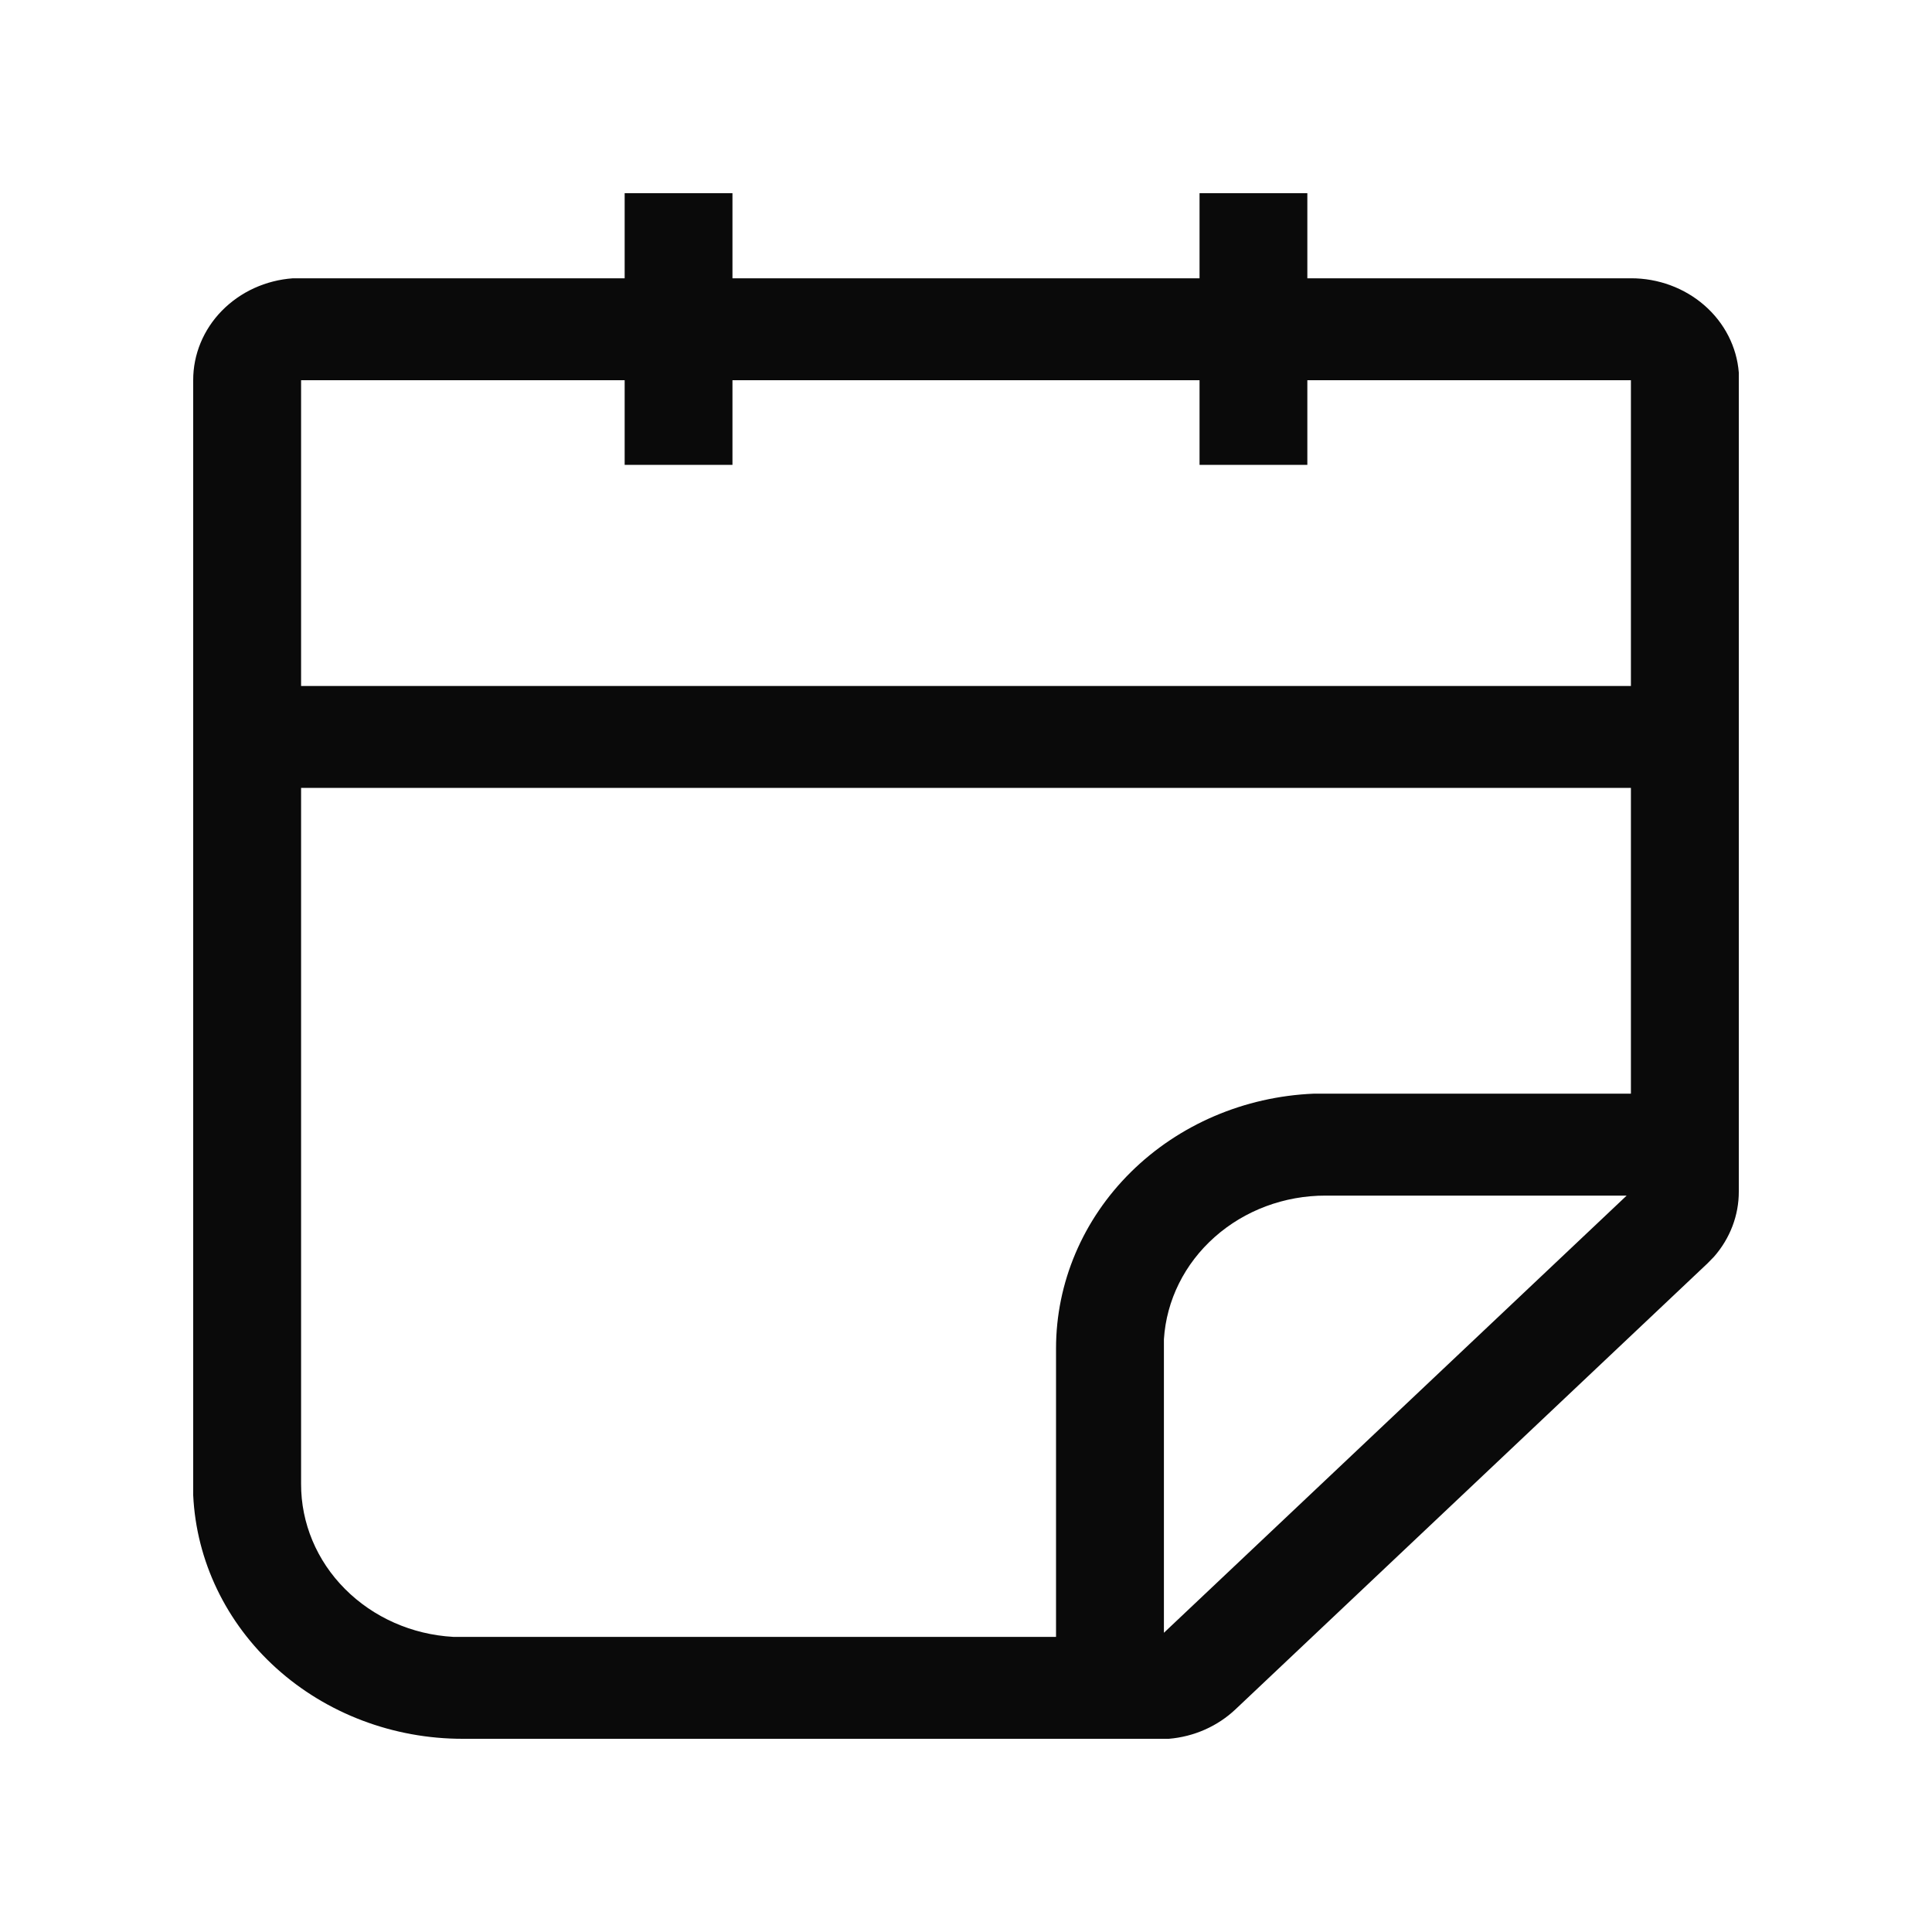 <svg width="25" height="25" viewBox="0 0 25 25" fill="none" xmlns="http://www.w3.org/2000/svg">
<path d="M9.478 2.5V3.601H15.522V2.5H16.917V3.601H21.104C21.457 3.6 21.797 3.726 22.056 3.952C22.315 4.178 22.474 4.489 22.5 4.821V15.418C22.501 15.726 22.387 16.025 22.179 16.262L22.095 16.348L15.989 22.117C15.757 22.337 15.451 22.473 15.124 22.5H5.989C5.09 22.501 4.225 22.173 3.575 21.586C2.925 20.999 2.54 20.197 2.5 19.348V4.92C2.499 4.587 2.632 4.265 2.871 4.021C3.111 3.776 3.439 3.626 3.791 3.601H8.083V2.5H9.478ZM21.104 10.195H3.896V19.203C3.895 19.708 4.098 20.194 4.464 20.561C4.83 20.929 5.33 21.151 5.864 21.181H13.665V17.449C13.665 16.599 14.011 15.782 14.633 15.167C15.254 14.553 16.102 14.189 17.001 14.152H21.104V10.195ZM21.049 15.471H17.155C16.62 15.47 16.106 15.662 15.717 16.008C15.328 16.353 15.093 16.826 15.061 17.33V21.128L21.049 15.471ZM8.083 4.92H3.896V8.877H21.104V4.92H16.917V6.015H15.522V4.92H9.478V6.015H8.083V4.92Z" fill="#0A0A0A"/>
</svg>
